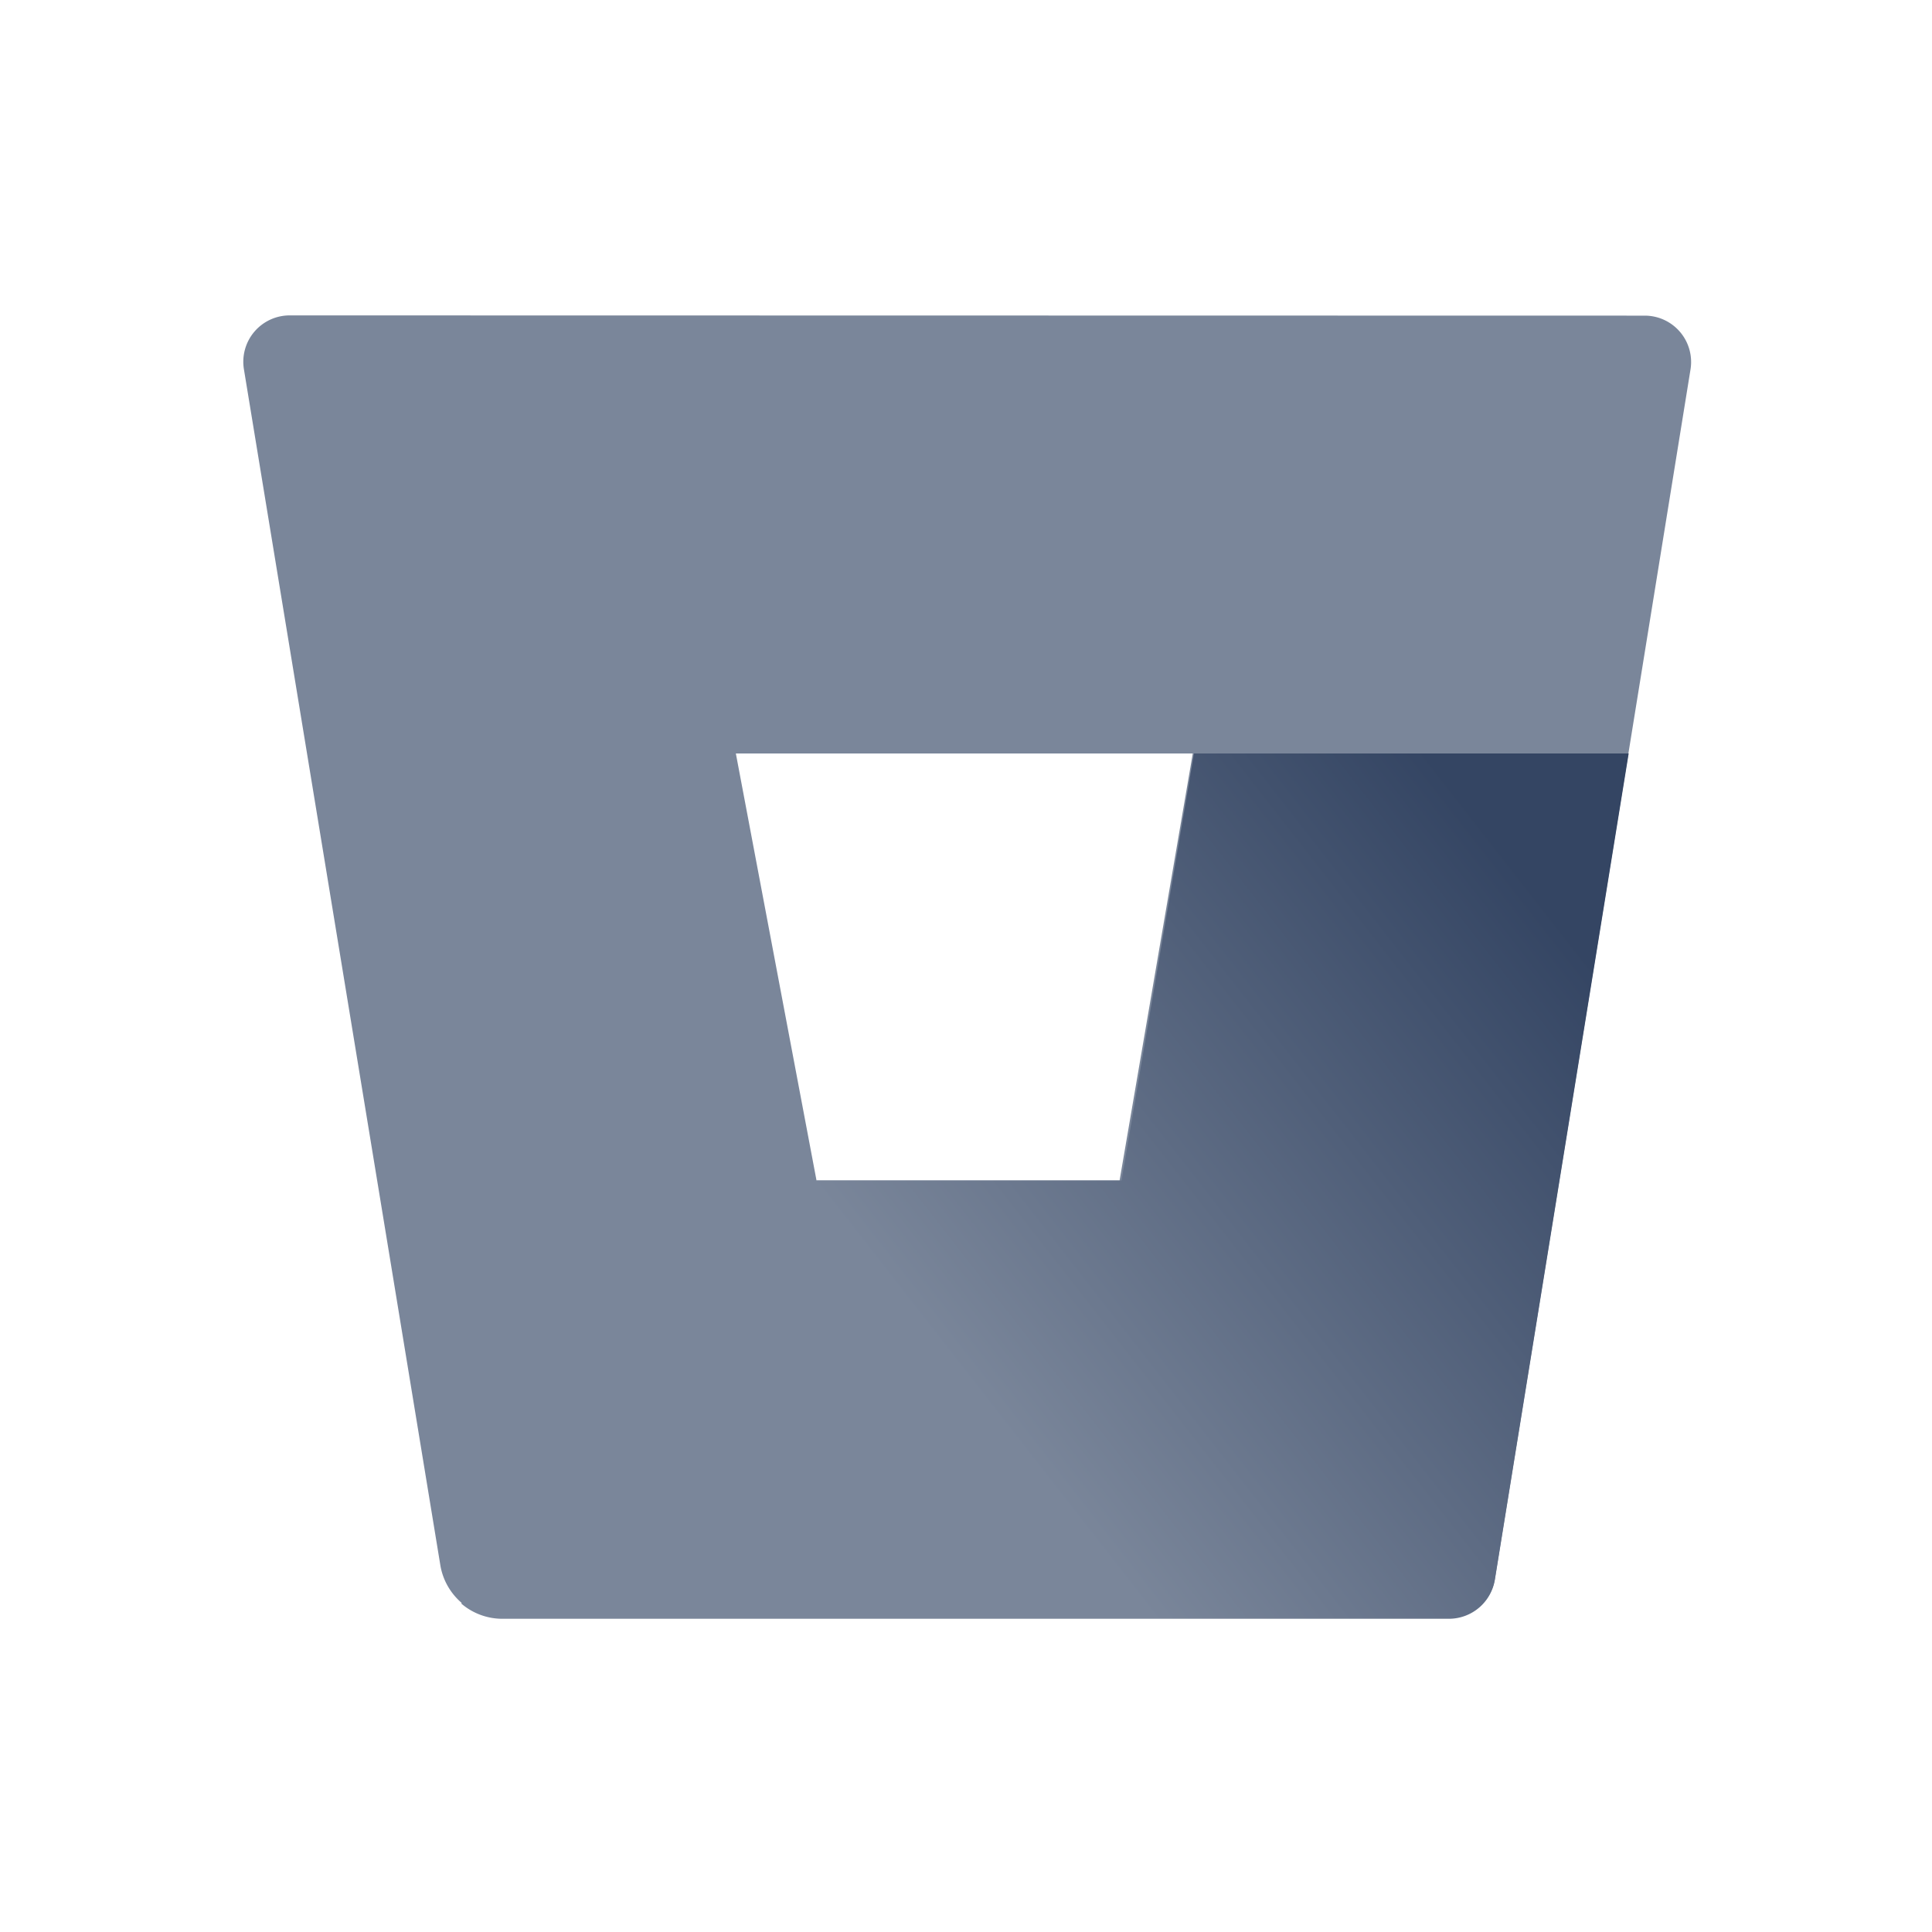 <svg id="Logos" xmlns="http://www.w3.org/2000/svg" xmlns:xlink="http://www.w3.org/1999/xlink" width="80" height="80" viewBox="0 0 80 80"><defs><style>.cls-1{fill:none;}.cls-2{fill:#7a869a;}.cls-3{fill:url(#New_Gradient_Swatch_4);}</style><linearGradient id="New_Gradient_Swatch_4" x1="71.61" y1="36.15" x2="41.78" y2="59.43" gradientUnits="userSpaceOnUse"><stop offset="0.18" stop-color="#344563"/><stop offset="1" stop-color="#7a869a"/></linearGradient></defs><title>bitbucket-icon-gradient-neutral</title><polygon class="cls-1" points="33.81 48.88 46.36 48.88 49.39 31.2 30.47 31.2 33.81 48.88"/><path class="cls-2" d="M12,13.06a1.92,1.92,0,0,0-1.9,2.23l8.14,49.56A2.62,2.62,0,0,0,20.78,67H60a1.93,1.93,0,0,0,1.9-1.62L70,15.3a1.92,1.92,0,0,0-1.9-2.23ZM46.36,48.88H33.81L30.47,31.2H49.39Z"/><path class="cls-3" d="M67.44,31.2h-18l-3,17.68H33.81L19.1,66.4a2.61,2.61,0,0,0,1.68.63H60a1.93,1.93,0,0,0,1.9-1.62Z"/></svg>